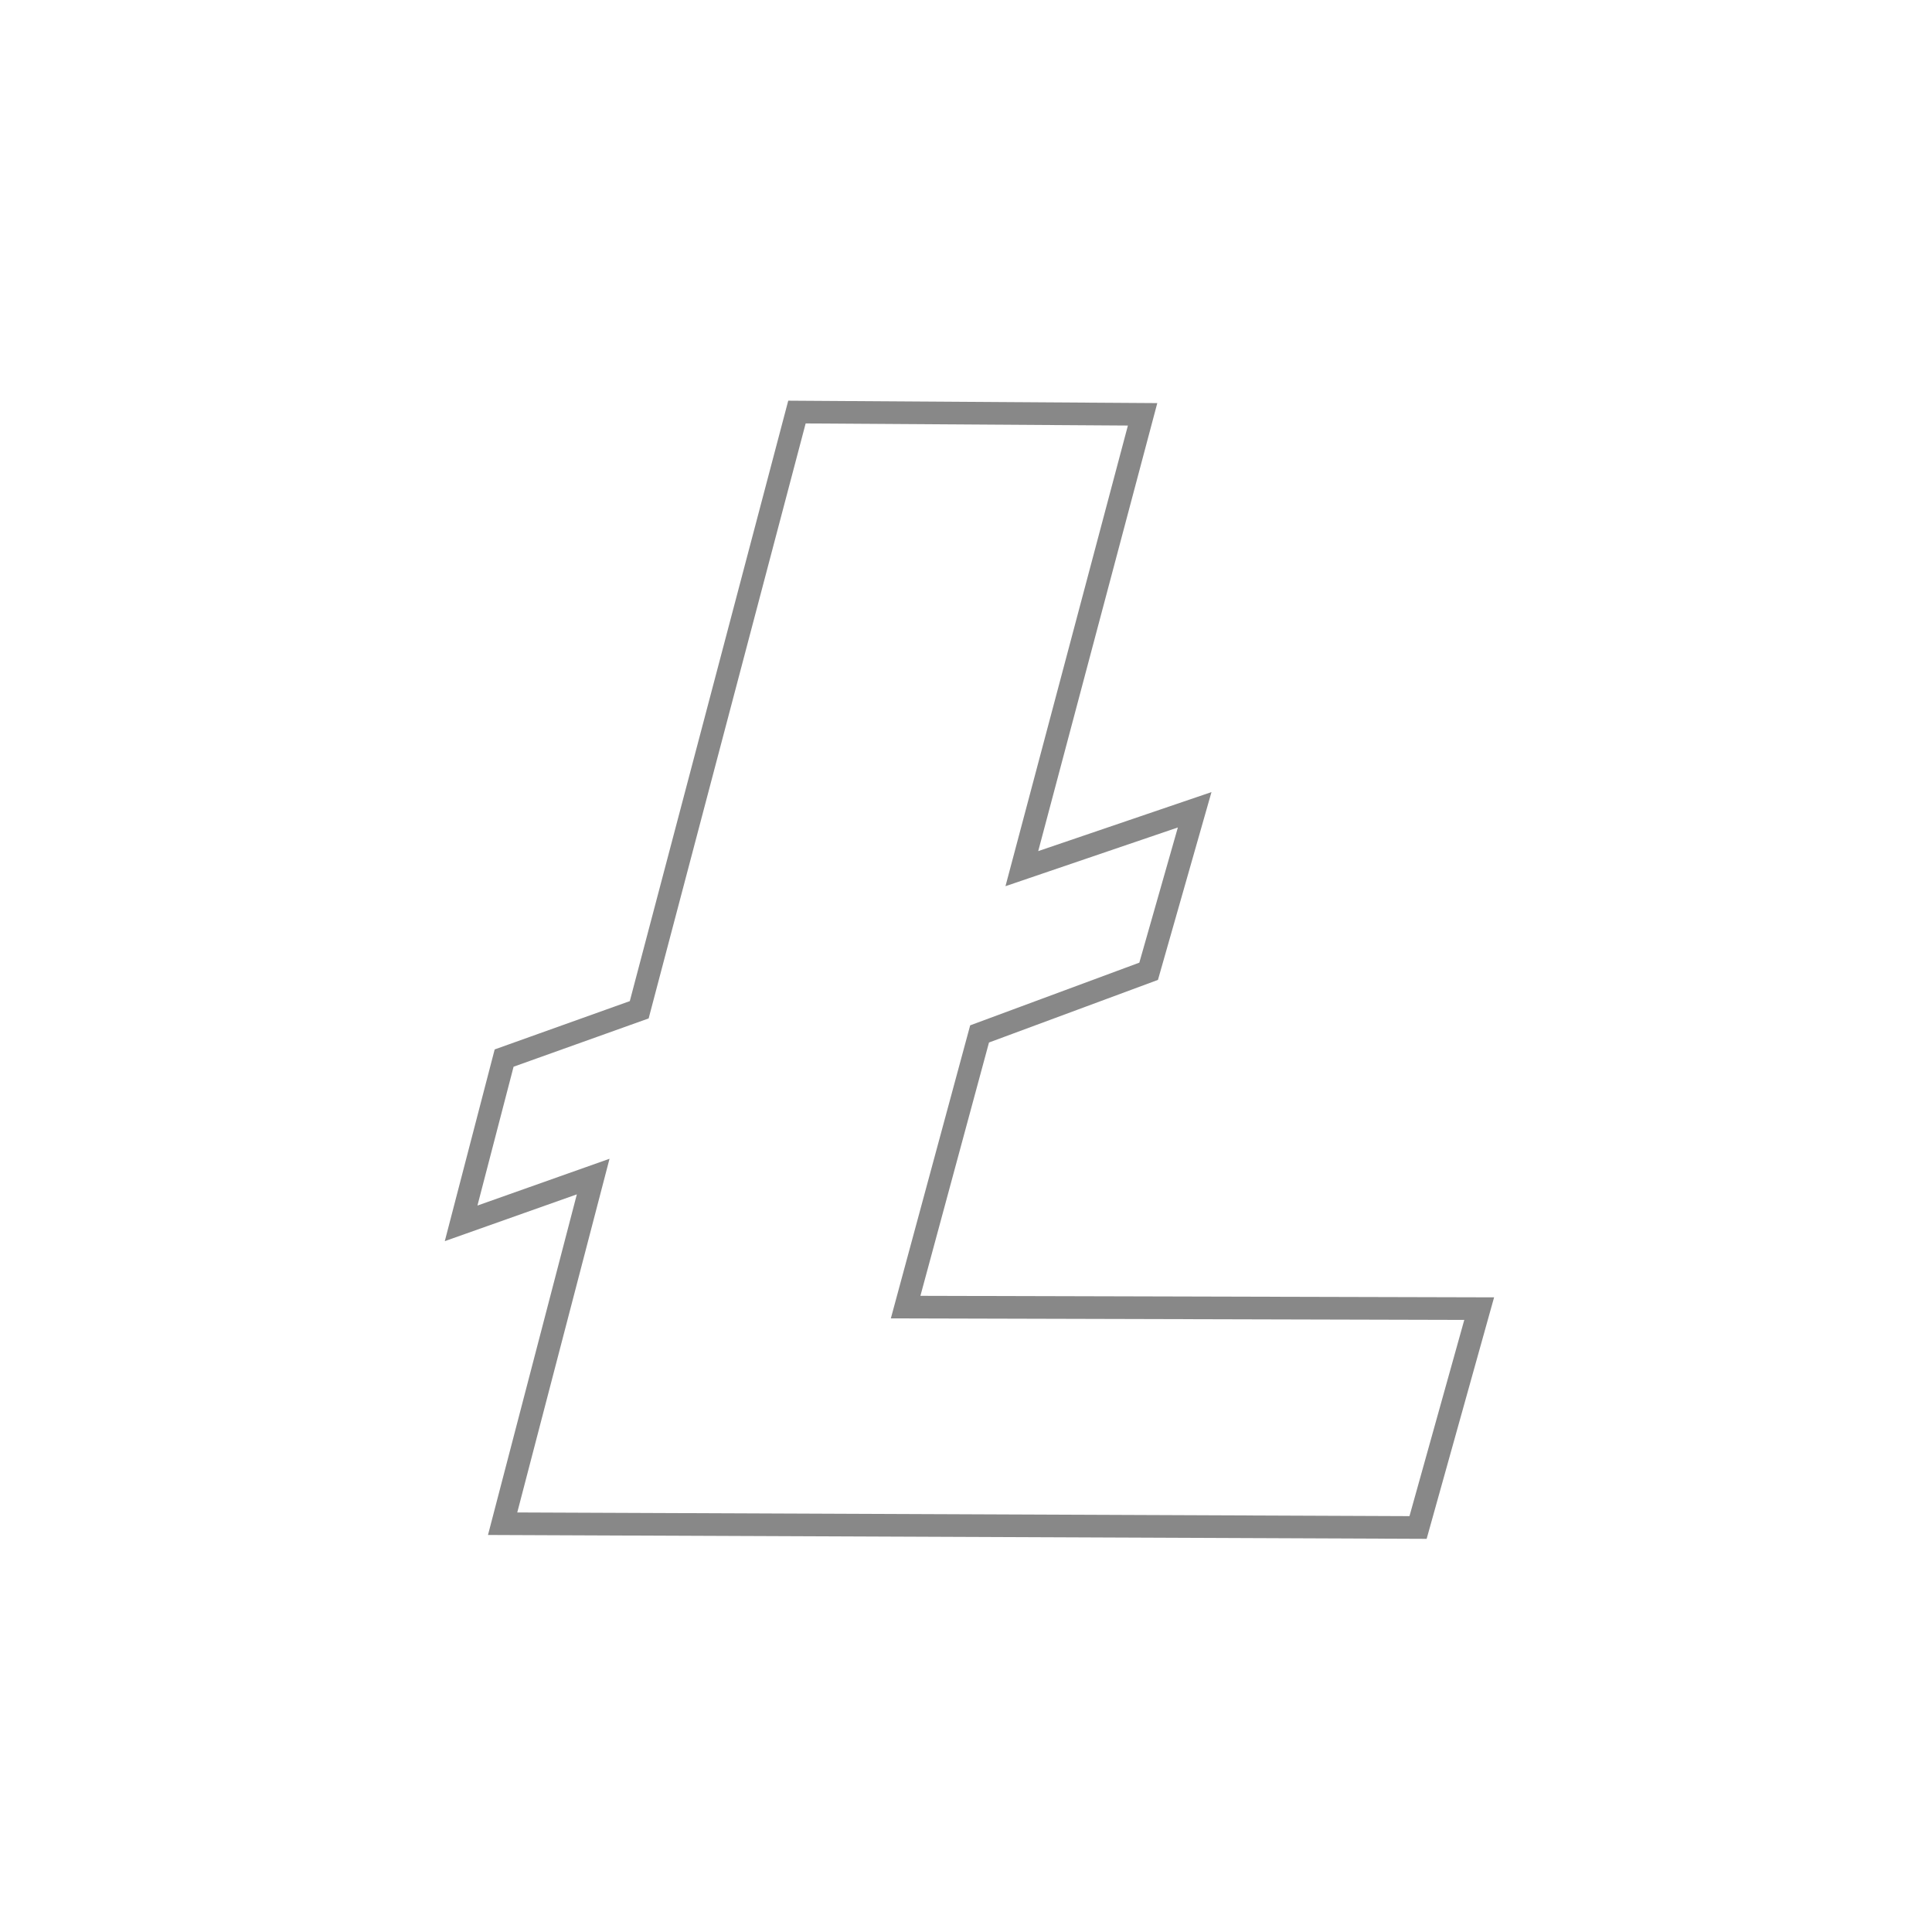 <?xml version="1.0" encoding="utf-8"?>
<!-- Generator: Adobe Illustrator 22.0.1, SVG Export Plug-In . SVG Version: 6.00 Build 0)  -->
<svg version="1.1" id="Ebene_1" xmlns="http://www.w3.org/2000/svg" xmlns:xlink="http://www.w3.org/1999/xlink" x="0px" y="0px"
	 viewBox="0 0 256 256" style="enable-background:new 0 0 256 256;" xml:space="preserve">
<style type="text/css">
	.st0{fill:none;stroke:#888888;stroke-width:3;}
</style>
<path class="st0" d="M105.6,54.6l-20.9,79.2l-17.9,6.4l-5.7,21.9l17.5-6.2l-12,46l121.3,0.5l8.1-29l-76-0.2l9.8-36.2l22.4-8.3
	l6.1-21.4l-22.9,7.8l16-60.2L105.6,54.6z"/>
</svg>
